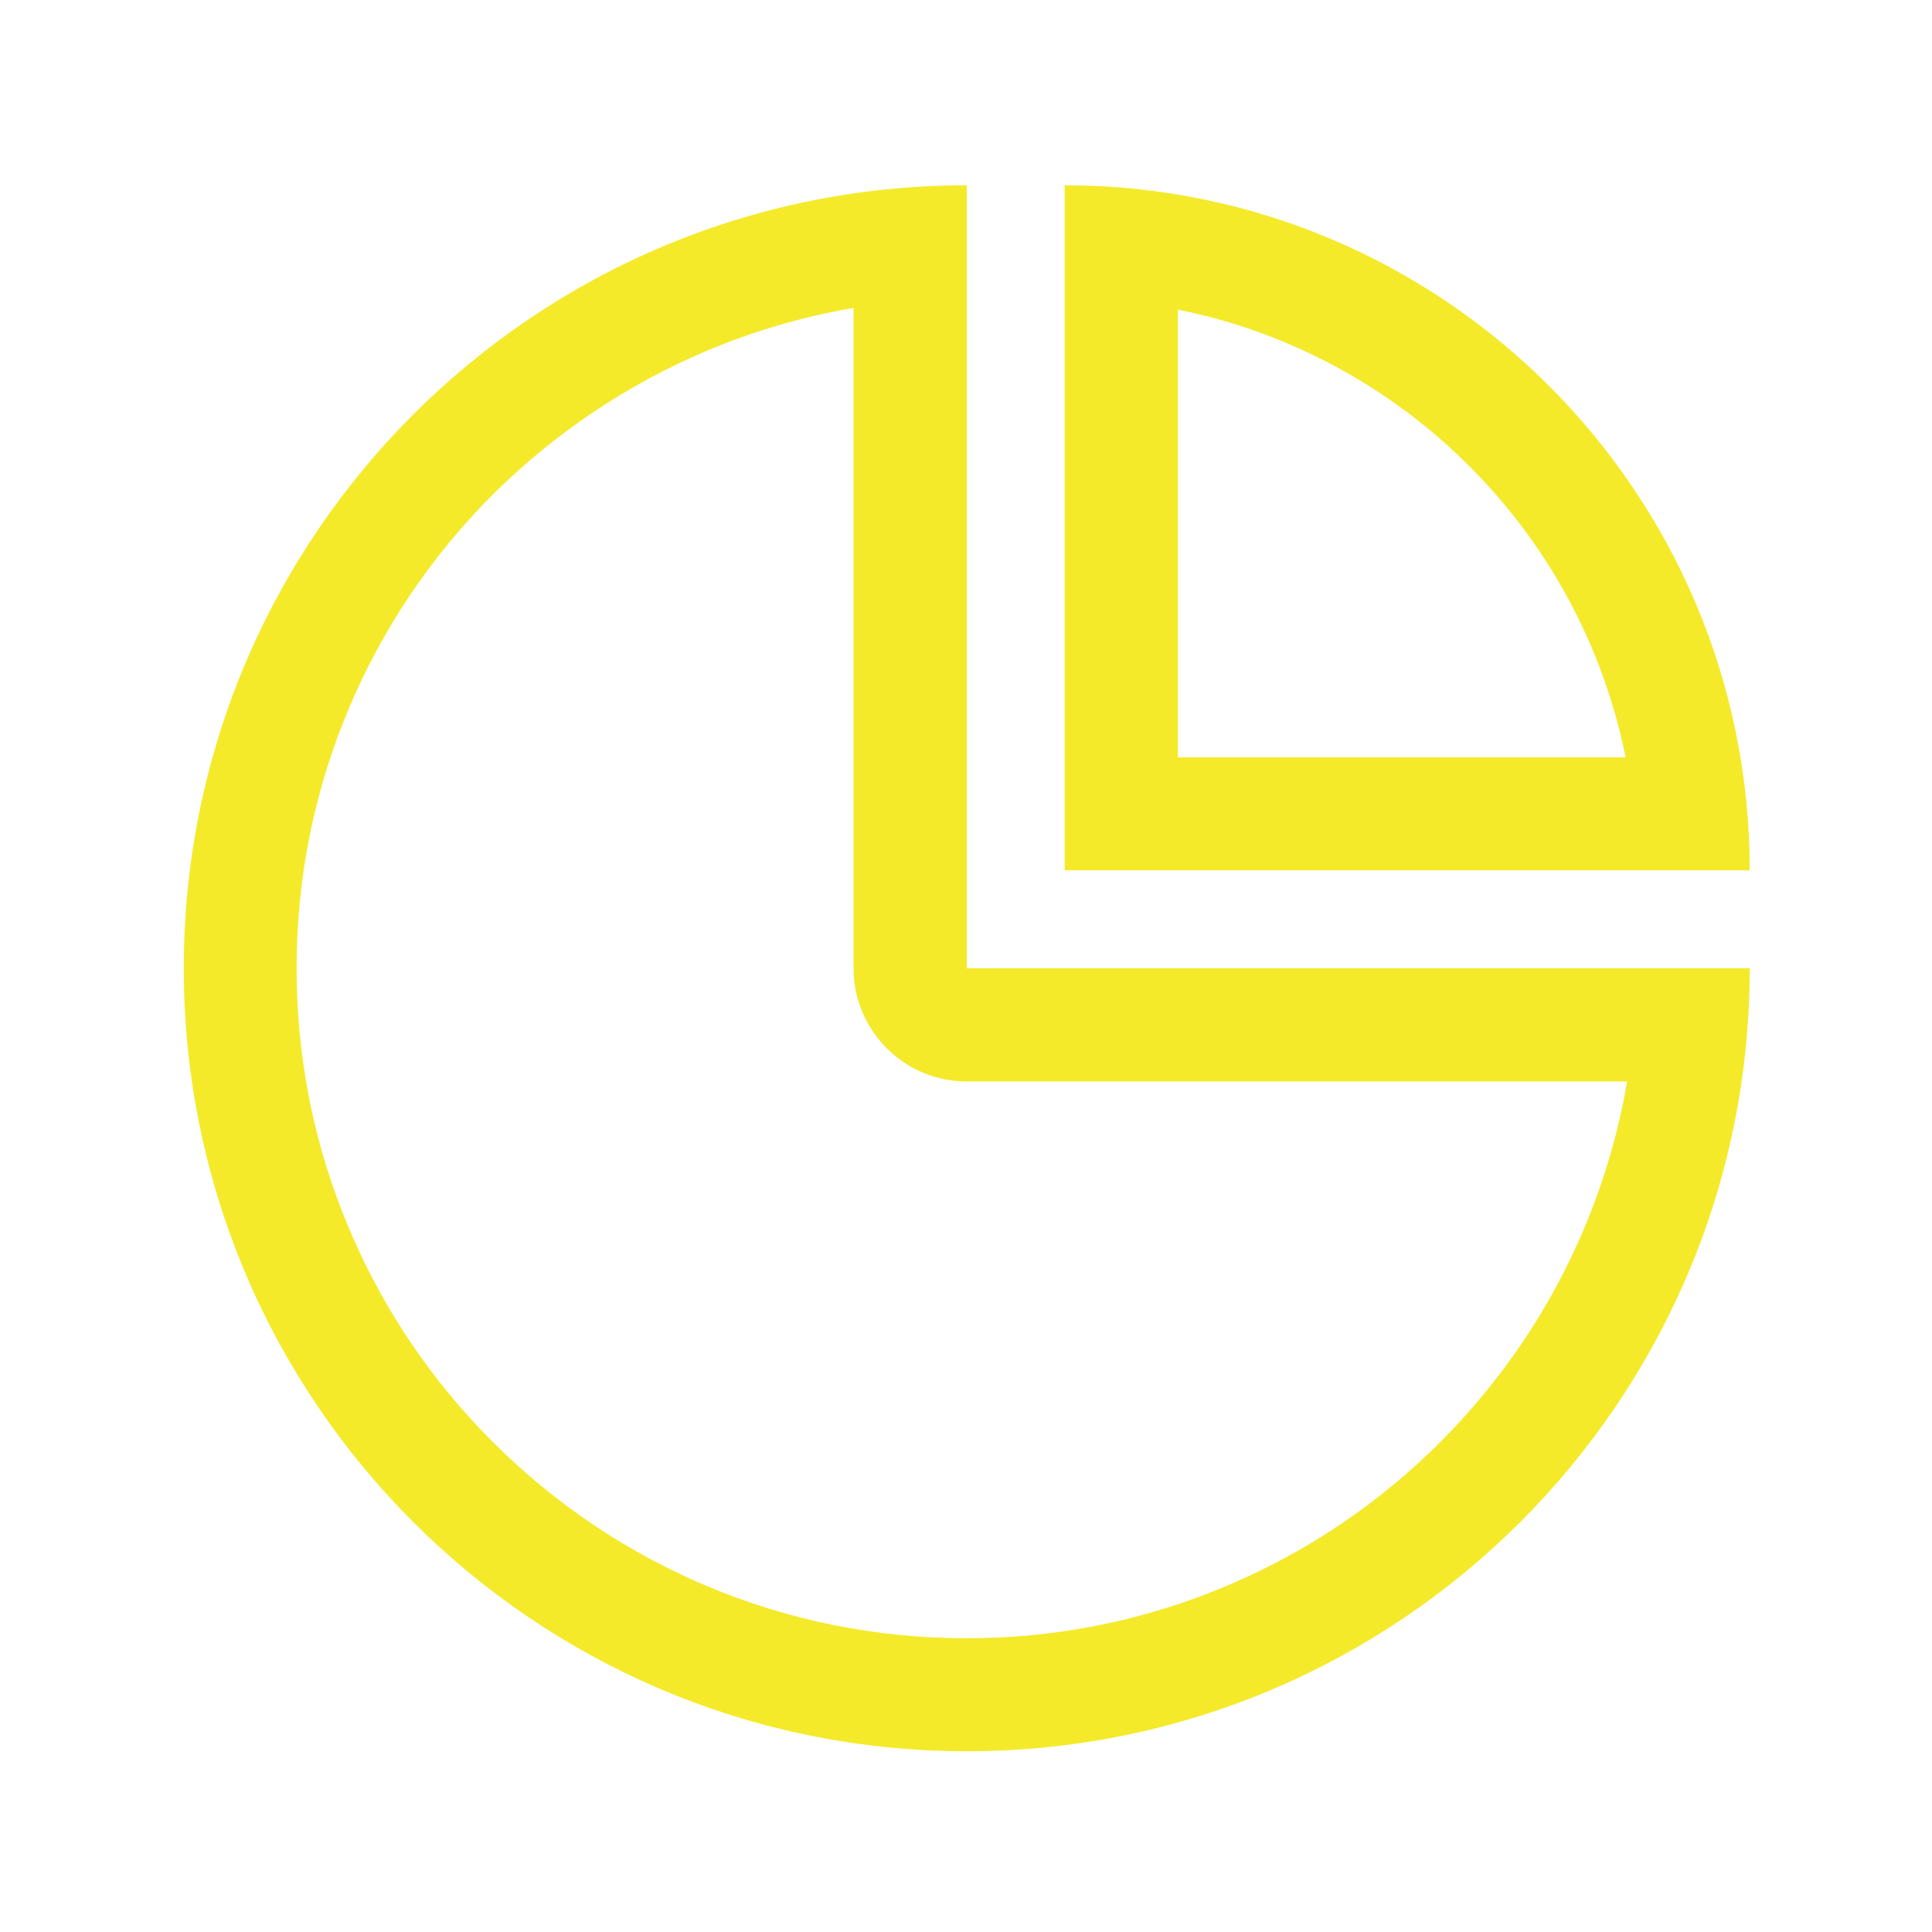 <?xml version="1.0" standalone="no"?><!DOCTYPE svg PUBLIC "-//W3C//DTD SVG 1.1//EN" "http://www.w3.org/Graphics/SVG/1.1/DTD/svg11.dtd"><svg t="1725348930502" class="icon" viewBox="0 0 1024 1024" version="1.1" xmlns="http://www.w3.org/2000/svg" p-id="11277" xmlns:xlink="http://www.w3.org/1999/xlink" width="200" height="200"><path d="M452.4 163.2v350c0 33.1 26.9 60 60 60h350c-4.6 26.8-12.2 52.9-22.9 78.2-17.9 42.3-43.5 80.2-76.1 112.9-32.6 32.6-70.6 58.2-112.9 76.1-43.7 18.5-90.2 27.9-138.2 27.9-48 0-94.4-9.4-138.2-27.9-42.3-17.9-80.2-43.5-112.9-76.1-32.6-32.6-58.2-70.6-76.1-112.9-18.5-43.7-27.9-90.2-27.9-138.2 0-48 9.4-94.4 27.9-138.2 17.9-42.3 43.5-80.2 76.1-112.9 32.8-32.5 70.8-58.1 113-76 25.3-10.7 51.4-18.3 78.2-22.9m60-65c-229.2 0-415 185.8-415 415s185.8 415 415 415 415-185.8 415-415h-415v-415z" fill="#f4ea2a" p-id="11278"></path><path d="M624.3 164.1c19.8 4 39.2 9.9 58 17.9 36.1 15.3 68.5 37.1 96.4 65 27.9 27.9 49.7 60.3 65 96.4 7.9 18.8 13.9 38.1 17.9 58H624.3V164.1m-60-65.9v363.1h363.1c0-200.5-162.6-363.1-363.1-363.1z" fill="#f4ea2a" p-id="11279"></path></svg>